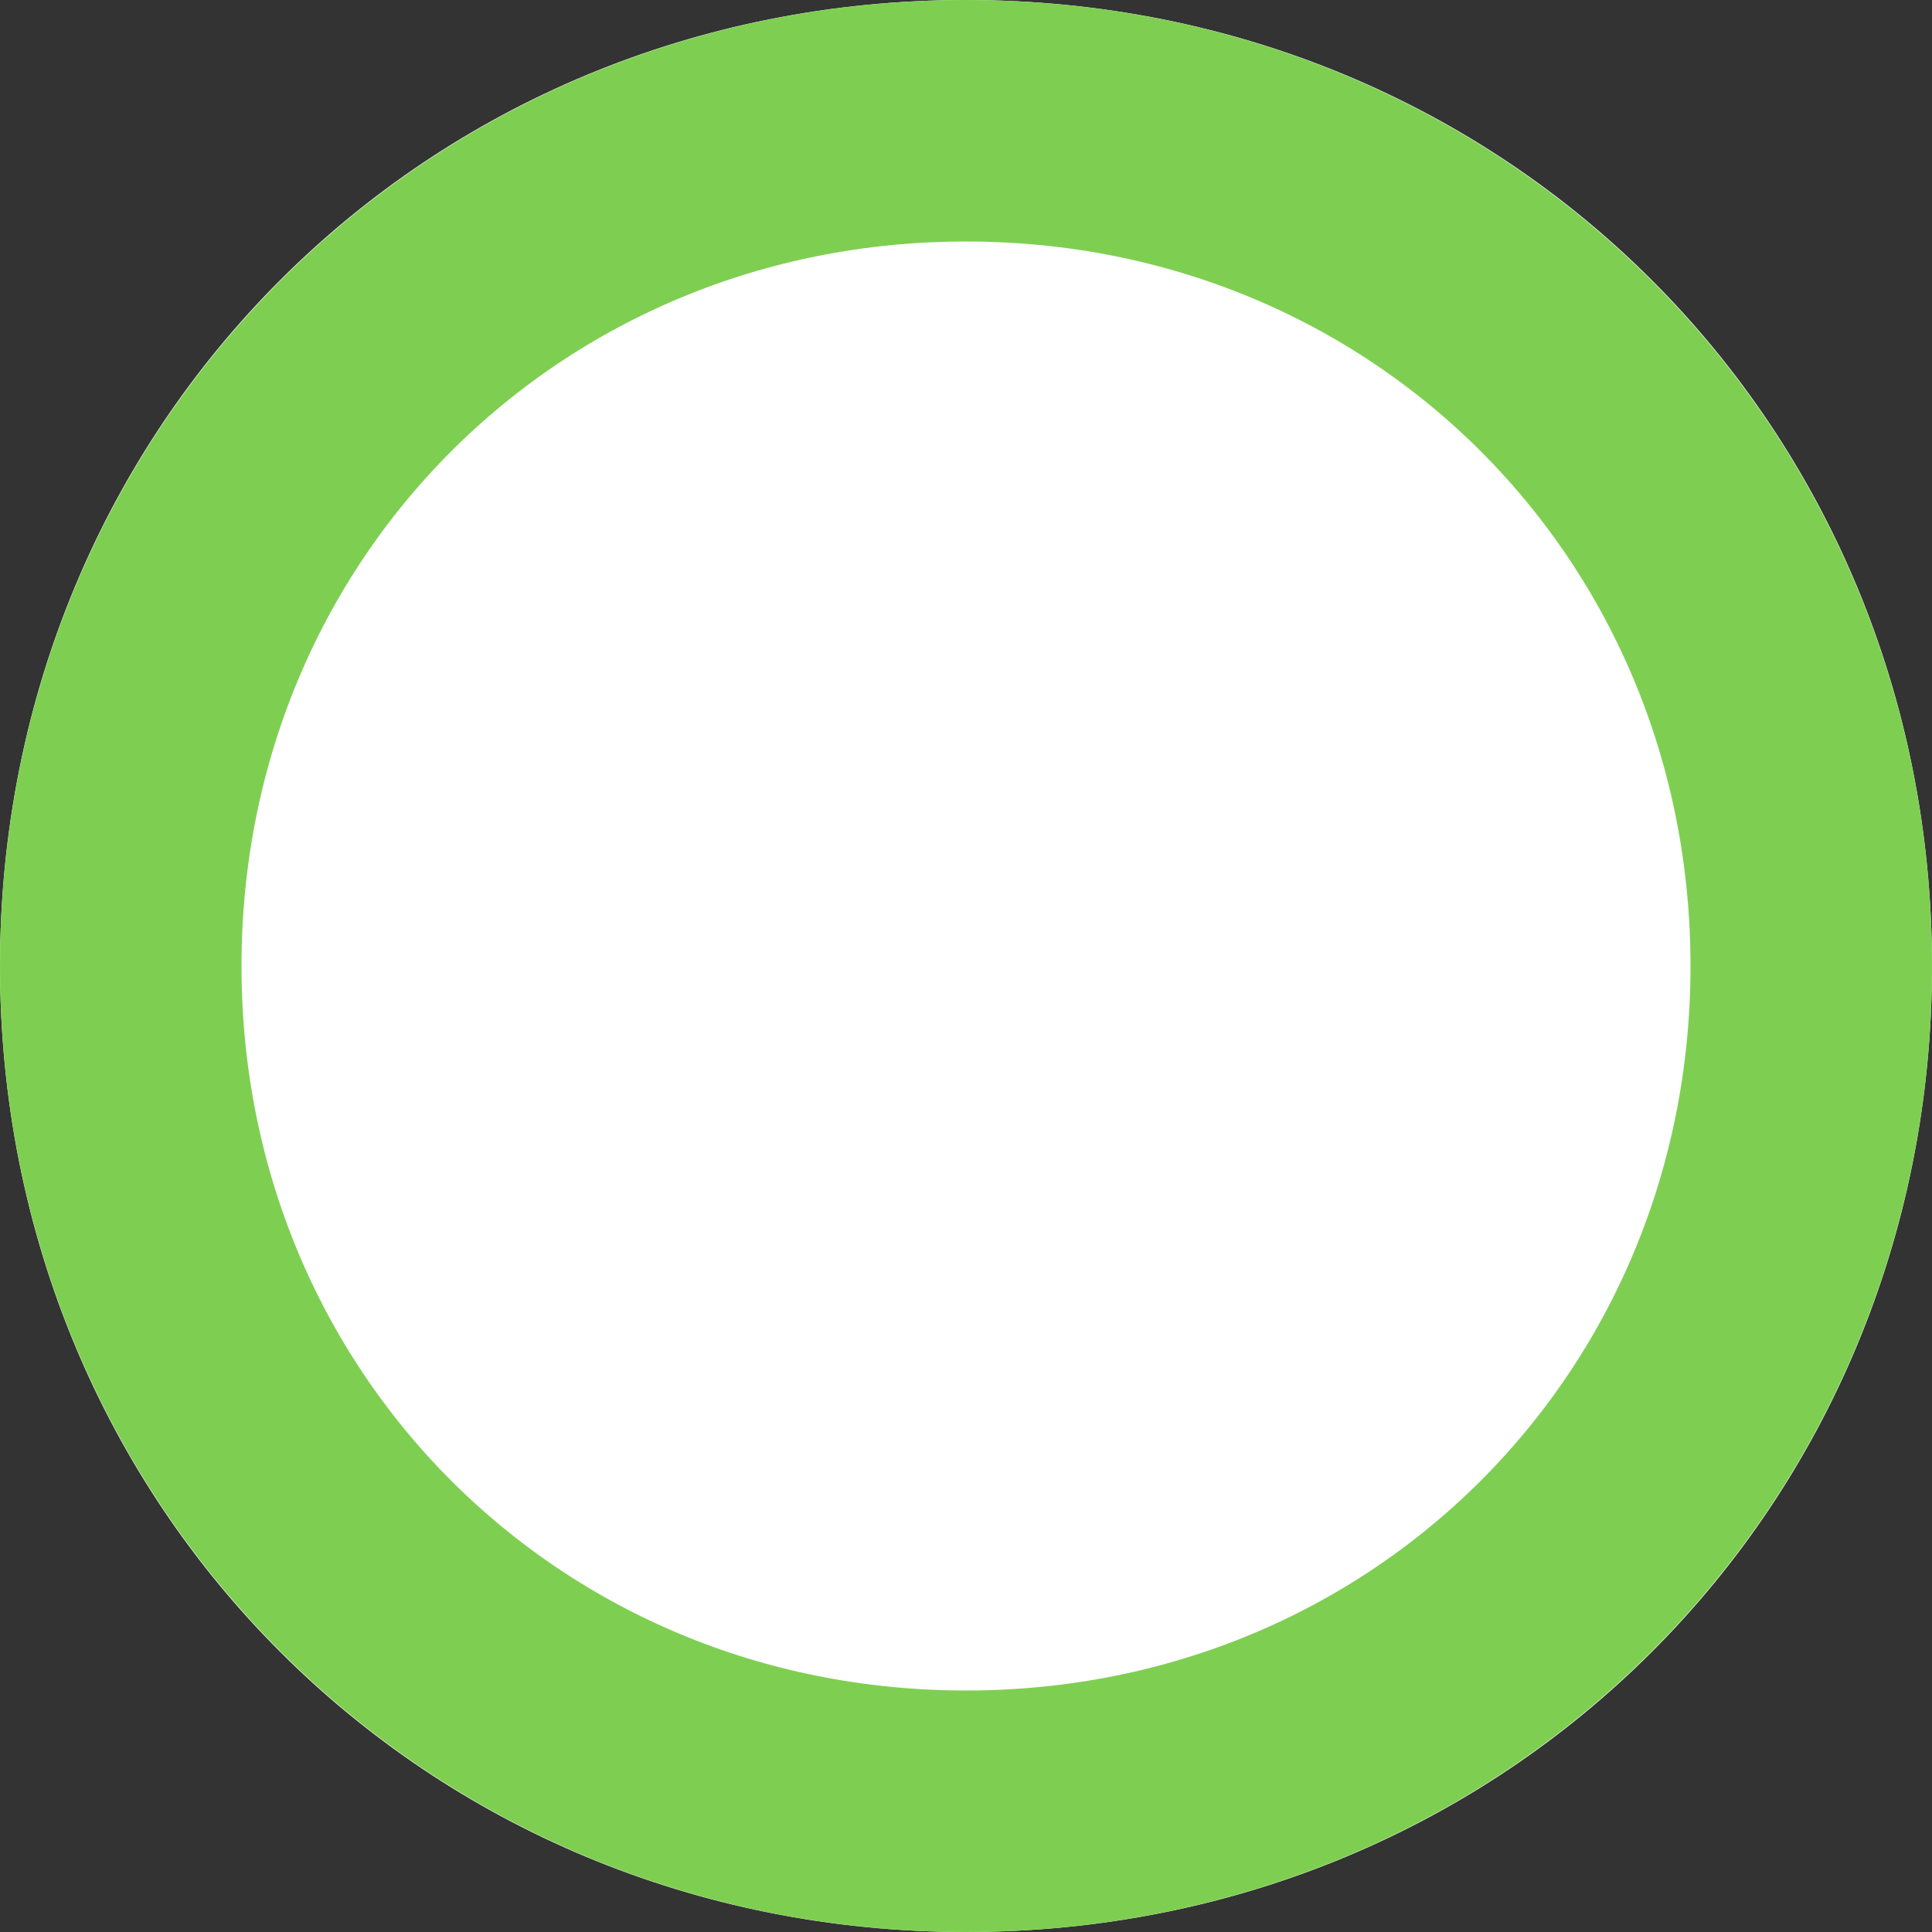 ﻿<?xml version="1.0" encoding="utf-8"?>
<svg version="1.1" xmlns:xlink="http://www.w3.org/1999/xlink" width="8px" height="8px" xmlns="http://www.w3.org/2000/svg">
  <rect width="100%" height="100%" fill="#333333" stroke="none"/>
  <g transform="matrix(1 0 0 1 -478 -2 )">
    <path d="M 482 2  C 484.24 2  486 3.76  486 6  C 486 8.24  484.24 10  482 10  C 479.76 10  478 8.24  478 6  C 478 3.76  479.76 2  482 2  Z " fill-rule="nonzero" fill="#ffffff" stroke="none" />
    <path d="M 482 2.5  C 483.96 2.5  485.5 4.04  485.5 6  C 485.5 7.96  483.96 9.5  482 9.5  C 480.04 9.5  478.5 7.96  478.5 6  C 478.5 4.04  480.04 2.5  482 2.5  Z " stroke-width="1" stroke="#7ecf51" fill="none" />
  </g>
</svg>